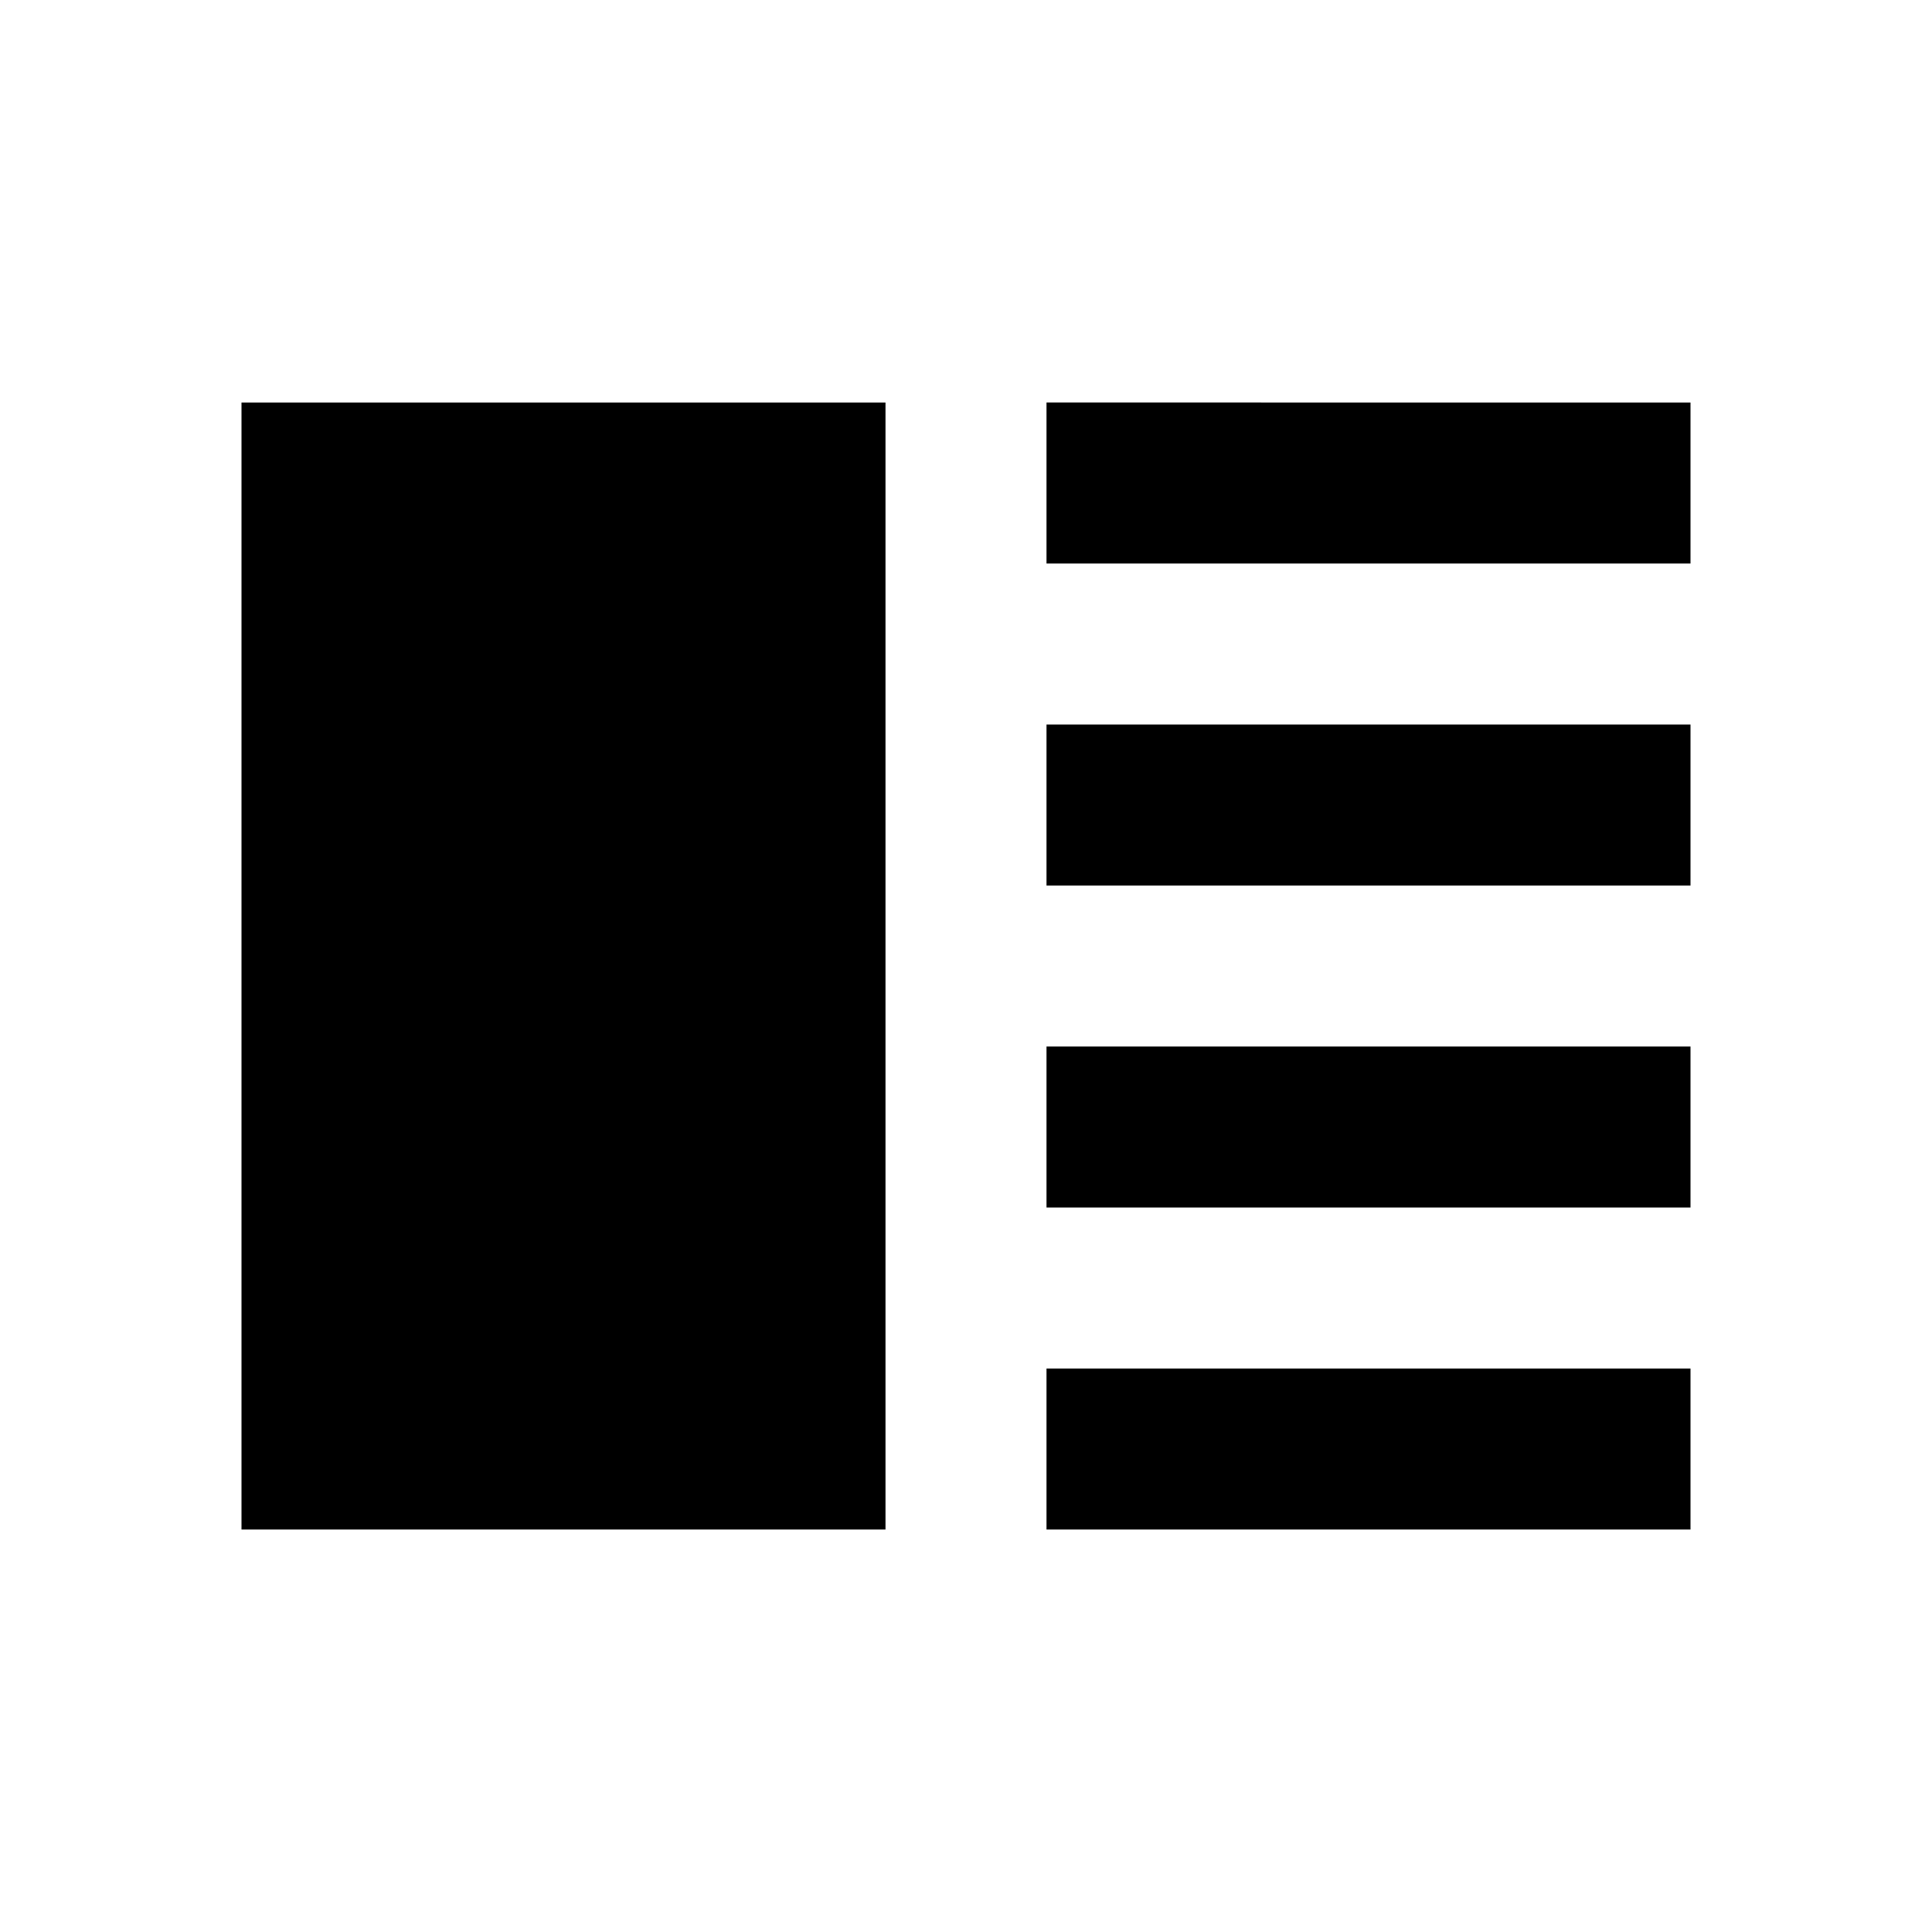 <svg id="a662e49b-21e2-41f1-8383-4a18e21eb95e" data-name="Layer 1" xmlns="http://www.w3.org/2000/svg" viewBox="0 0 18 18"><path d="M0,0H18V18H0Z" style="fill:none"/><path d="M15.75,11.25h-6V9.75h6Zm0,3h-6v-1.5h6Zm0-6h-6V6.75h6Zm0-4.5v1.5h-6V3.75Zm-7.5,0h-6v10.5h6Z"/></svg>